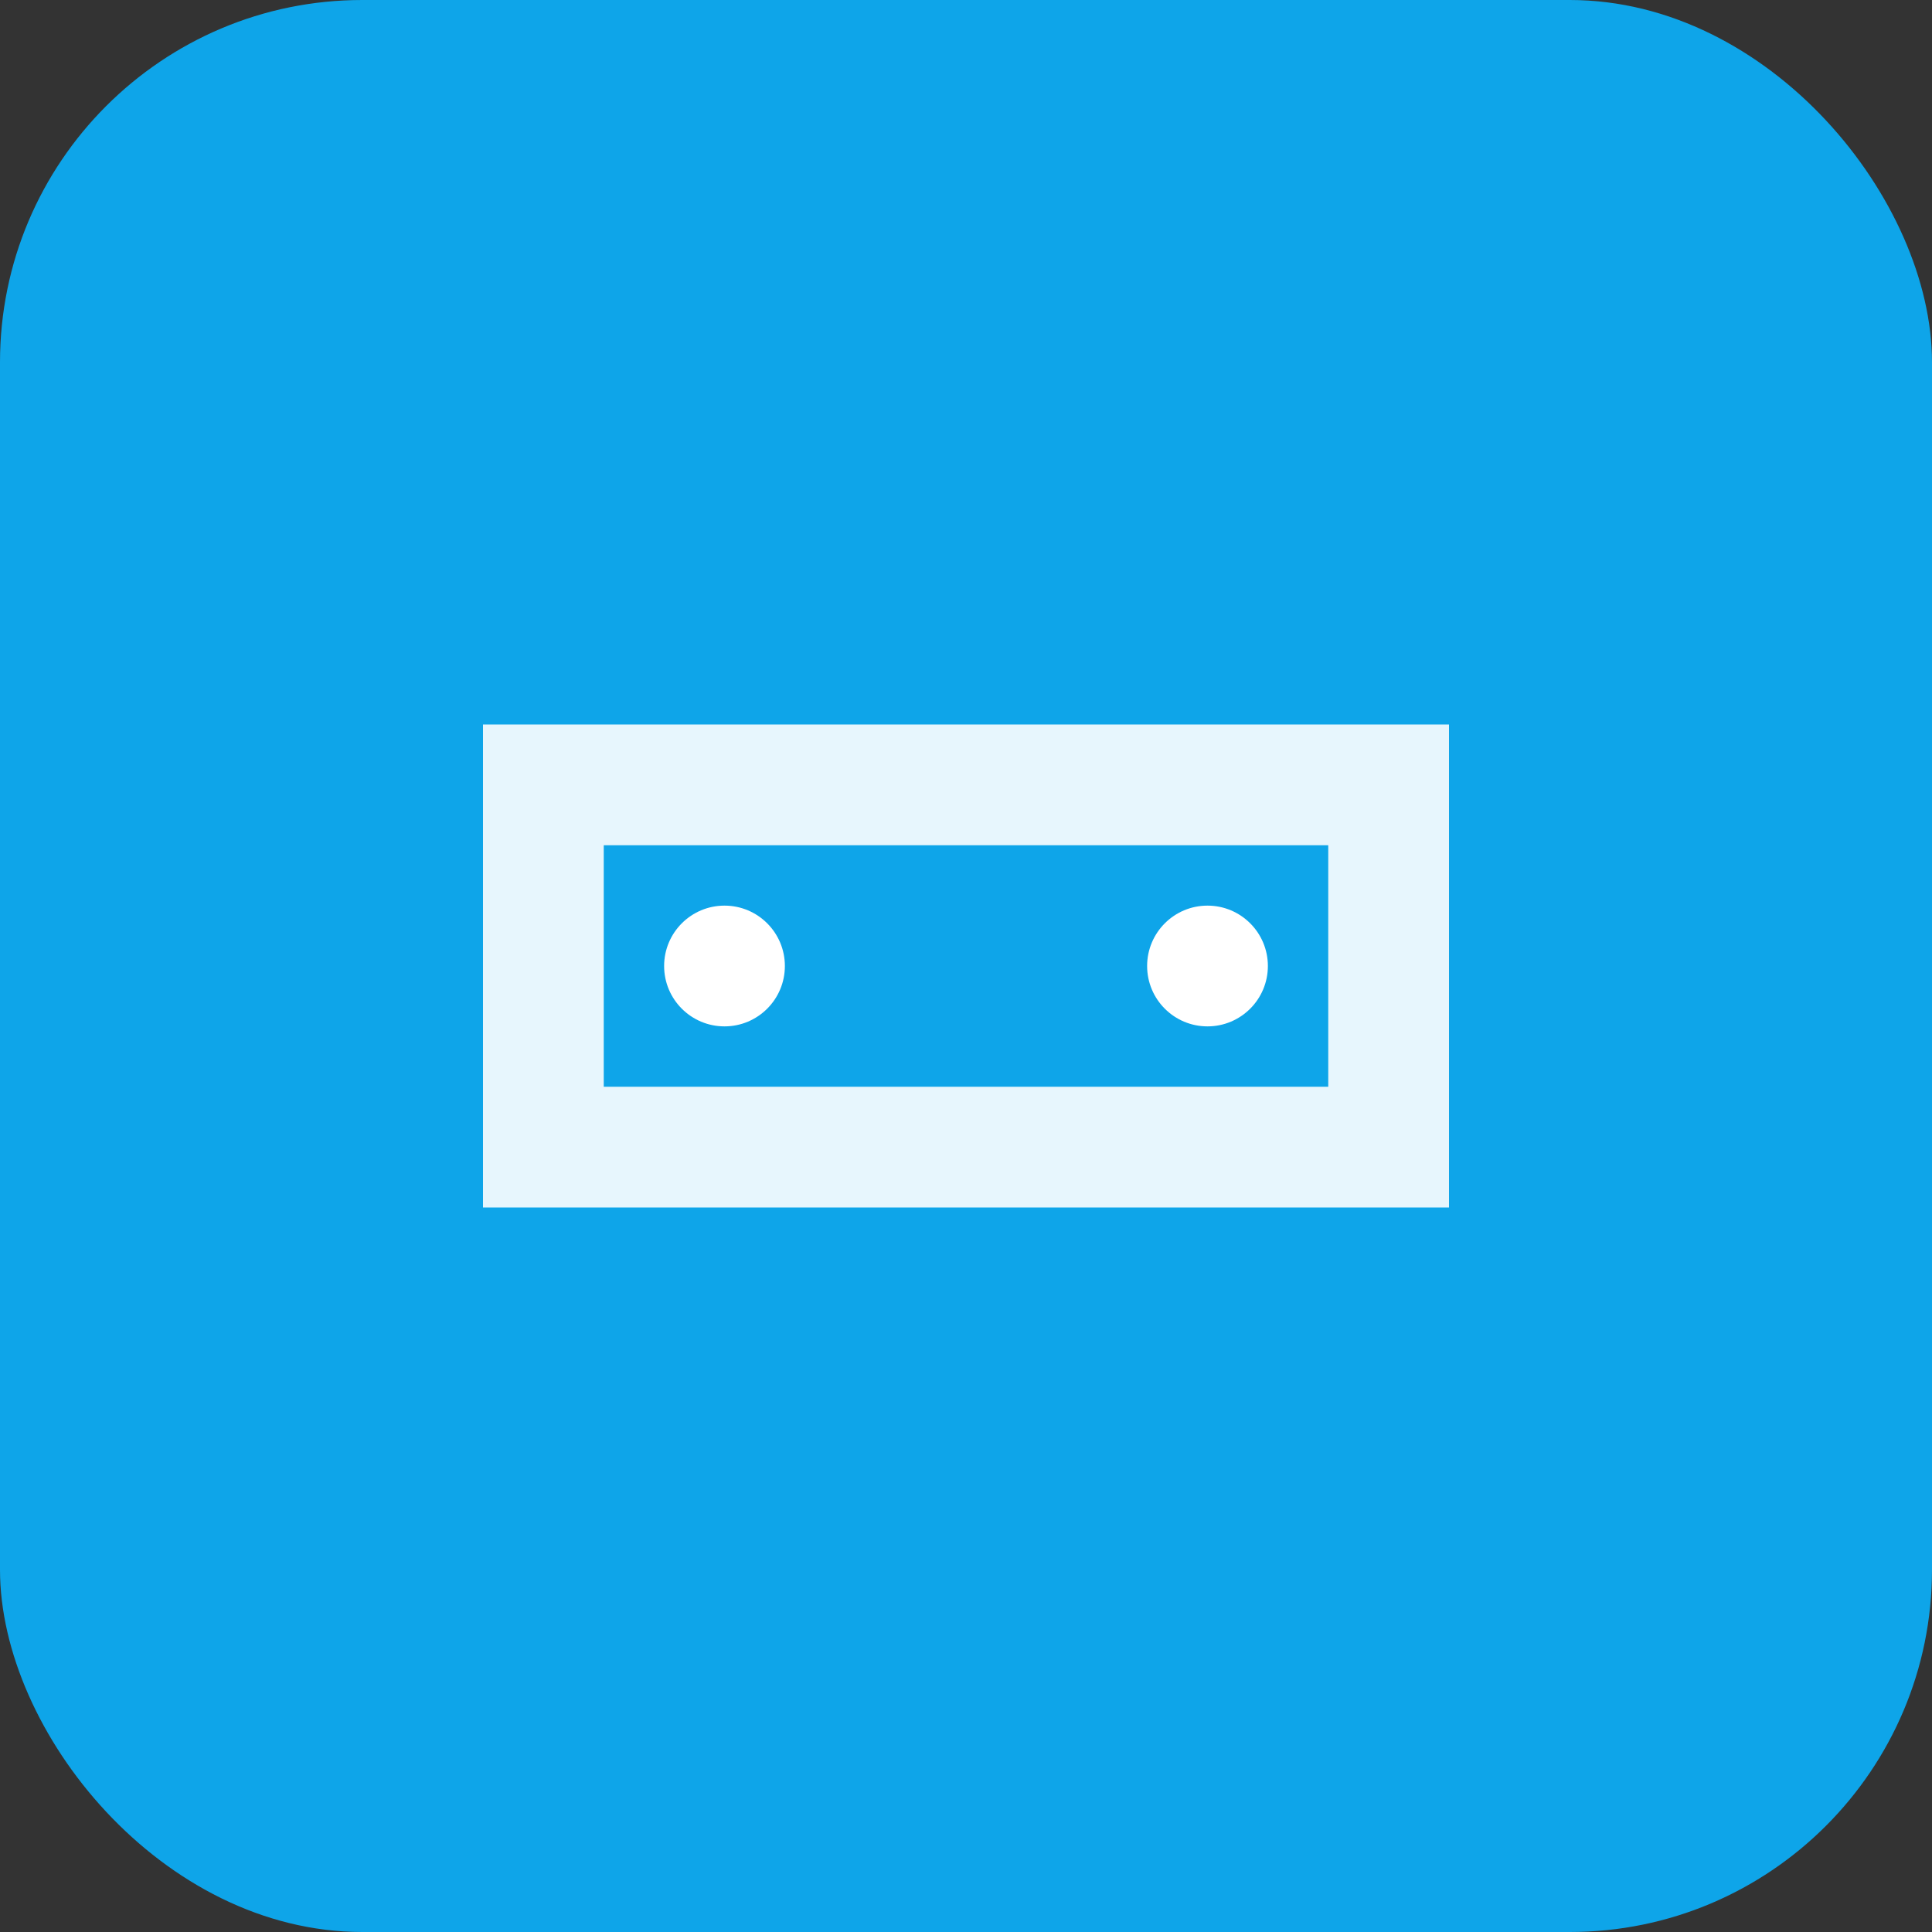 <svg xmlns="http://www.w3.org/2000/svg" width="32" height="32" viewBox="0 0 32 32">
  <rect x="0" y="0" width="32" height="32" fill="#333333" stroke="none"/>
  <rect width="32" height="32" rx="6" fill="#0ea5e9"/>
  <path d="M8 12h16v8H8z" fill="white" opacity="0.9"/>
  <path d="M10 14h12v4H10z" fill="#0ea5e9"/>
  <circle cx="12" cy="16" r="1" fill="white"/>
  <circle cx="20" cy="16" r="1" fill="white"/>
</svg>
